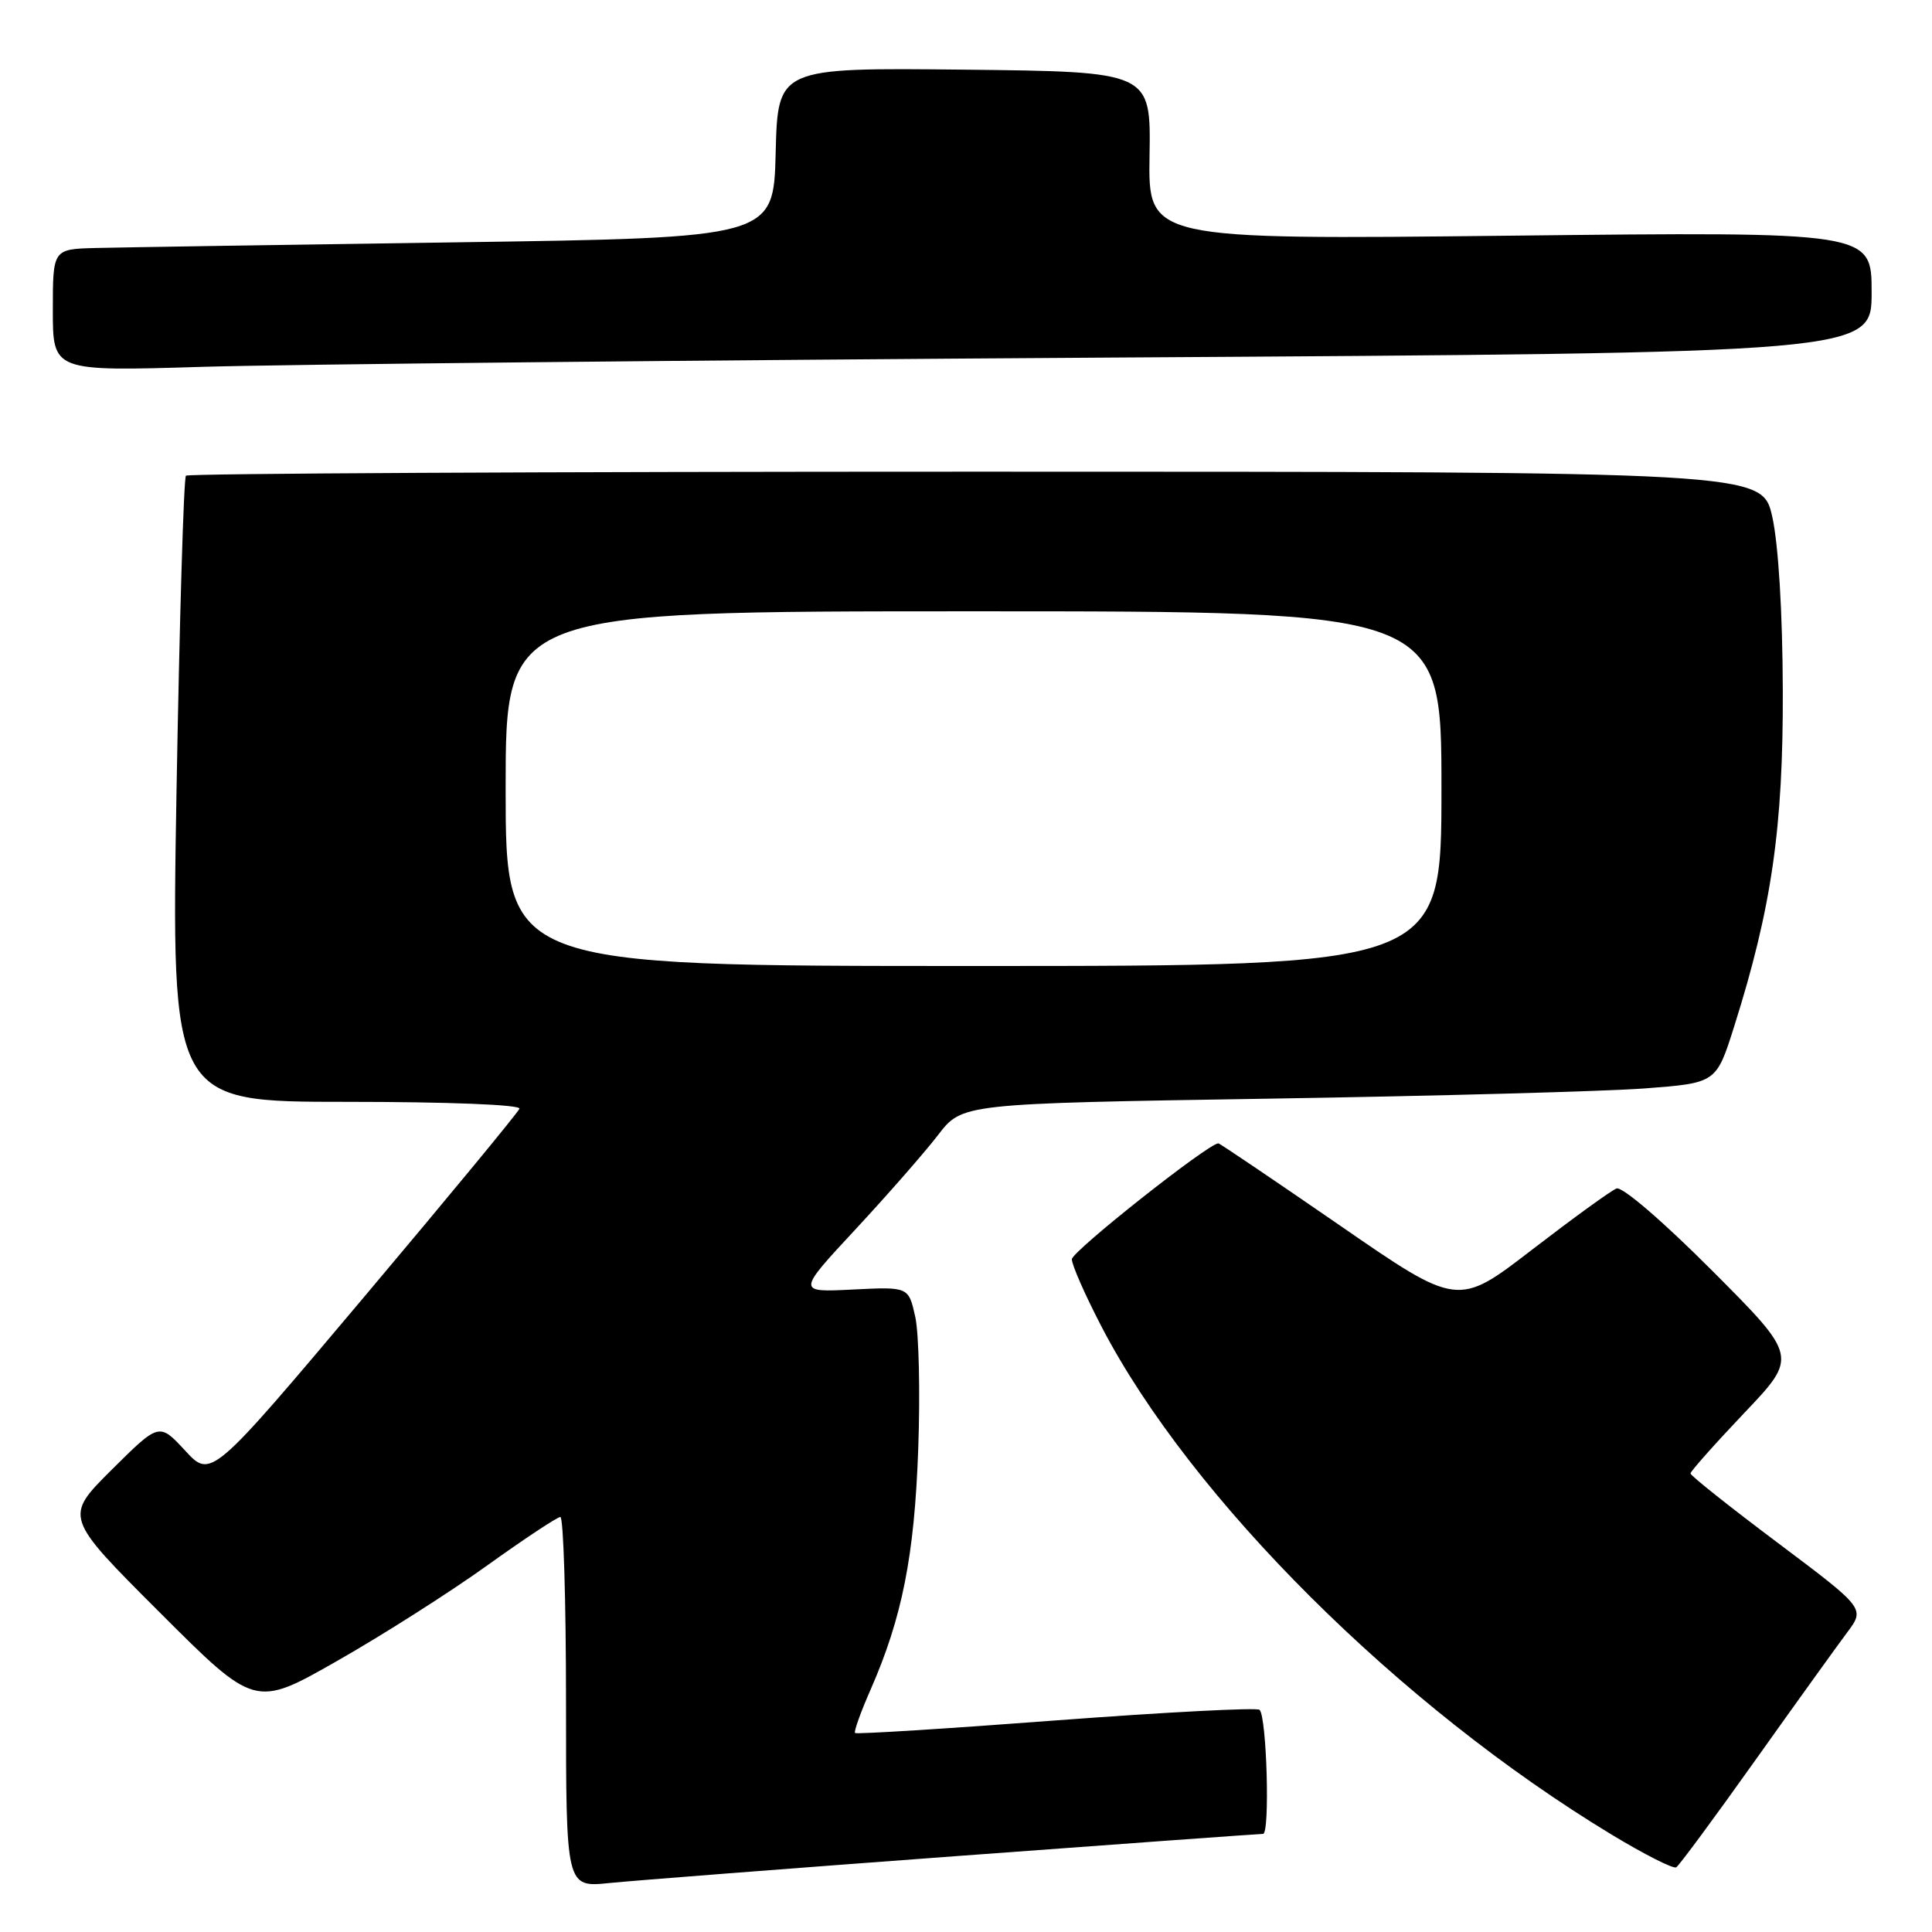 <?xml version="1.0" encoding="UTF-8" standalone="no"?>
<!DOCTYPE svg PUBLIC "-//W3C//DTD SVG 1.1//EN" "http://www.w3.org/Graphics/SVG/1.1/DTD/svg11.dtd" >
<svg xmlns="http://www.w3.org/2000/svg" xmlns:xlink="http://www.w3.org/1999/xlink" version="1.1" viewBox="0 0 256 256">
 <g >
 <path fill="currentColor"
d=" M 126.50 245.96 C 148.50 244.33 166.89 243.00 167.36 243.00 C 168.29 243.00 167.86 227.53 166.90 226.56 C 166.57 226.24 154.45 226.87 139.96 227.96 C 125.48 229.06 113.48 229.81 113.30 229.63 C 113.12 229.45 114.04 226.88 115.35 223.90 C 119.54 214.36 121.17 206.15 121.67 192.00 C 121.94 184.57 121.76 176.70 121.28 174.50 C 120.39 170.50 120.39 170.50 113.00 170.87 C 105.60 171.24 105.60 171.24 113.36 162.89 C 117.63 158.29 122.56 152.66 124.31 150.38 C 127.50 146.23 127.50 146.23 168.00 145.58 C 190.28 145.23 212.76 144.61 217.96 144.22 C 227.42 143.50 227.42 143.50 229.79 136.00 C 234.75 120.31 236.29 109.69 236.23 91.50 C 236.20 81.16 235.65 72.15 234.84 68.50 C 233.50 62.50 233.50 62.50 129.33 62.50 C 72.04 62.50 24.93 62.74 24.64 63.03 C 24.34 63.32 23.79 82.11 23.39 104.78 C 22.69 146.00 22.69 146.00 45.93 146.00 C 59.39 146.00 69.03 146.38 68.83 146.91 C 68.65 147.40 59.38 158.64 48.23 171.87 C 27.96 195.93 27.96 195.93 24.53 192.21 C 21.09 188.50 21.09 188.50 14.80 194.75 C 8.51 201.01 8.51 201.01 21.15 213.64 C 33.79 226.28 33.79 226.28 44.64 220.10 C 50.61 216.71 59.55 211.02 64.50 207.47 C 69.45 203.92 73.84 201.01 74.25 201.01 C 74.66 201.00 75.00 212.05 75.00 225.55 C 75.00 250.10 75.00 250.10 80.75 249.51 C 83.91 249.19 104.50 247.59 126.50 245.96 Z  M 232.58 233.25 C 237.96 225.69 243.44 218.07 244.75 216.32 C 247.14 213.13 247.14 213.13 235.57 204.44 C 229.21 199.67 224.00 195.53 224.00 195.24 C 224.00 194.96 227.20 191.36 231.11 187.24 C 238.23 179.76 238.23 179.76 226.87 168.37 C 220.39 161.87 214.95 157.19 214.20 157.48 C 213.48 157.75 208.46 161.40 203.03 165.57 C 193.17 173.17 193.17 173.17 177.47 162.33 C 168.83 156.38 161.62 151.50 161.44 151.50 C 160.12 151.50 142.06 165.79 142.03 166.85 C 142.01 167.59 143.80 171.64 145.99 175.85 C 157.85 198.60 185.46 226.09 213.49 243.06 C 217.85 245.70 221.73 247.67 222.11 247.43 C 222.49 247.20 227.20 240.82 232.58 233.25 Z  M 147.25 47.38 C 248.00 46.76 248.00 46.76 248.00 38.73 C 248.00 30.70 248.00 30.70 200.07 31.23 C 152.14 31.76 152.14 31.76 152.32 20.63 C 152.50 9.50 152.50 9.50 127.78 9.23 C 103.07 8.97 103.07 8.97 102.78 20.23 C 102.50 31.50 102.50 31.50 60.50 32.11 C 37.40 32.44 15.91 32.78 12.75 32.86 C 7.00 33.00 7.00 33.00 7.00 41.10 C 7.00 49.21 7.00 49.21 26.75 48.61 C 37.61 48.28 91.84 47.73 147.25 47.38 Z  M 67.00 104.50 C 67.00 81.00 67.00 81.00 129.00 81.00 C 191.00 81.00 191.00 81.00 191.00 104.50 C 191.00 128.00 191.00 128.00 129.00 128.00 C 67.00 128.00 67.00 128.00 67.00 104.50 Z "/>
</g>
</svg>